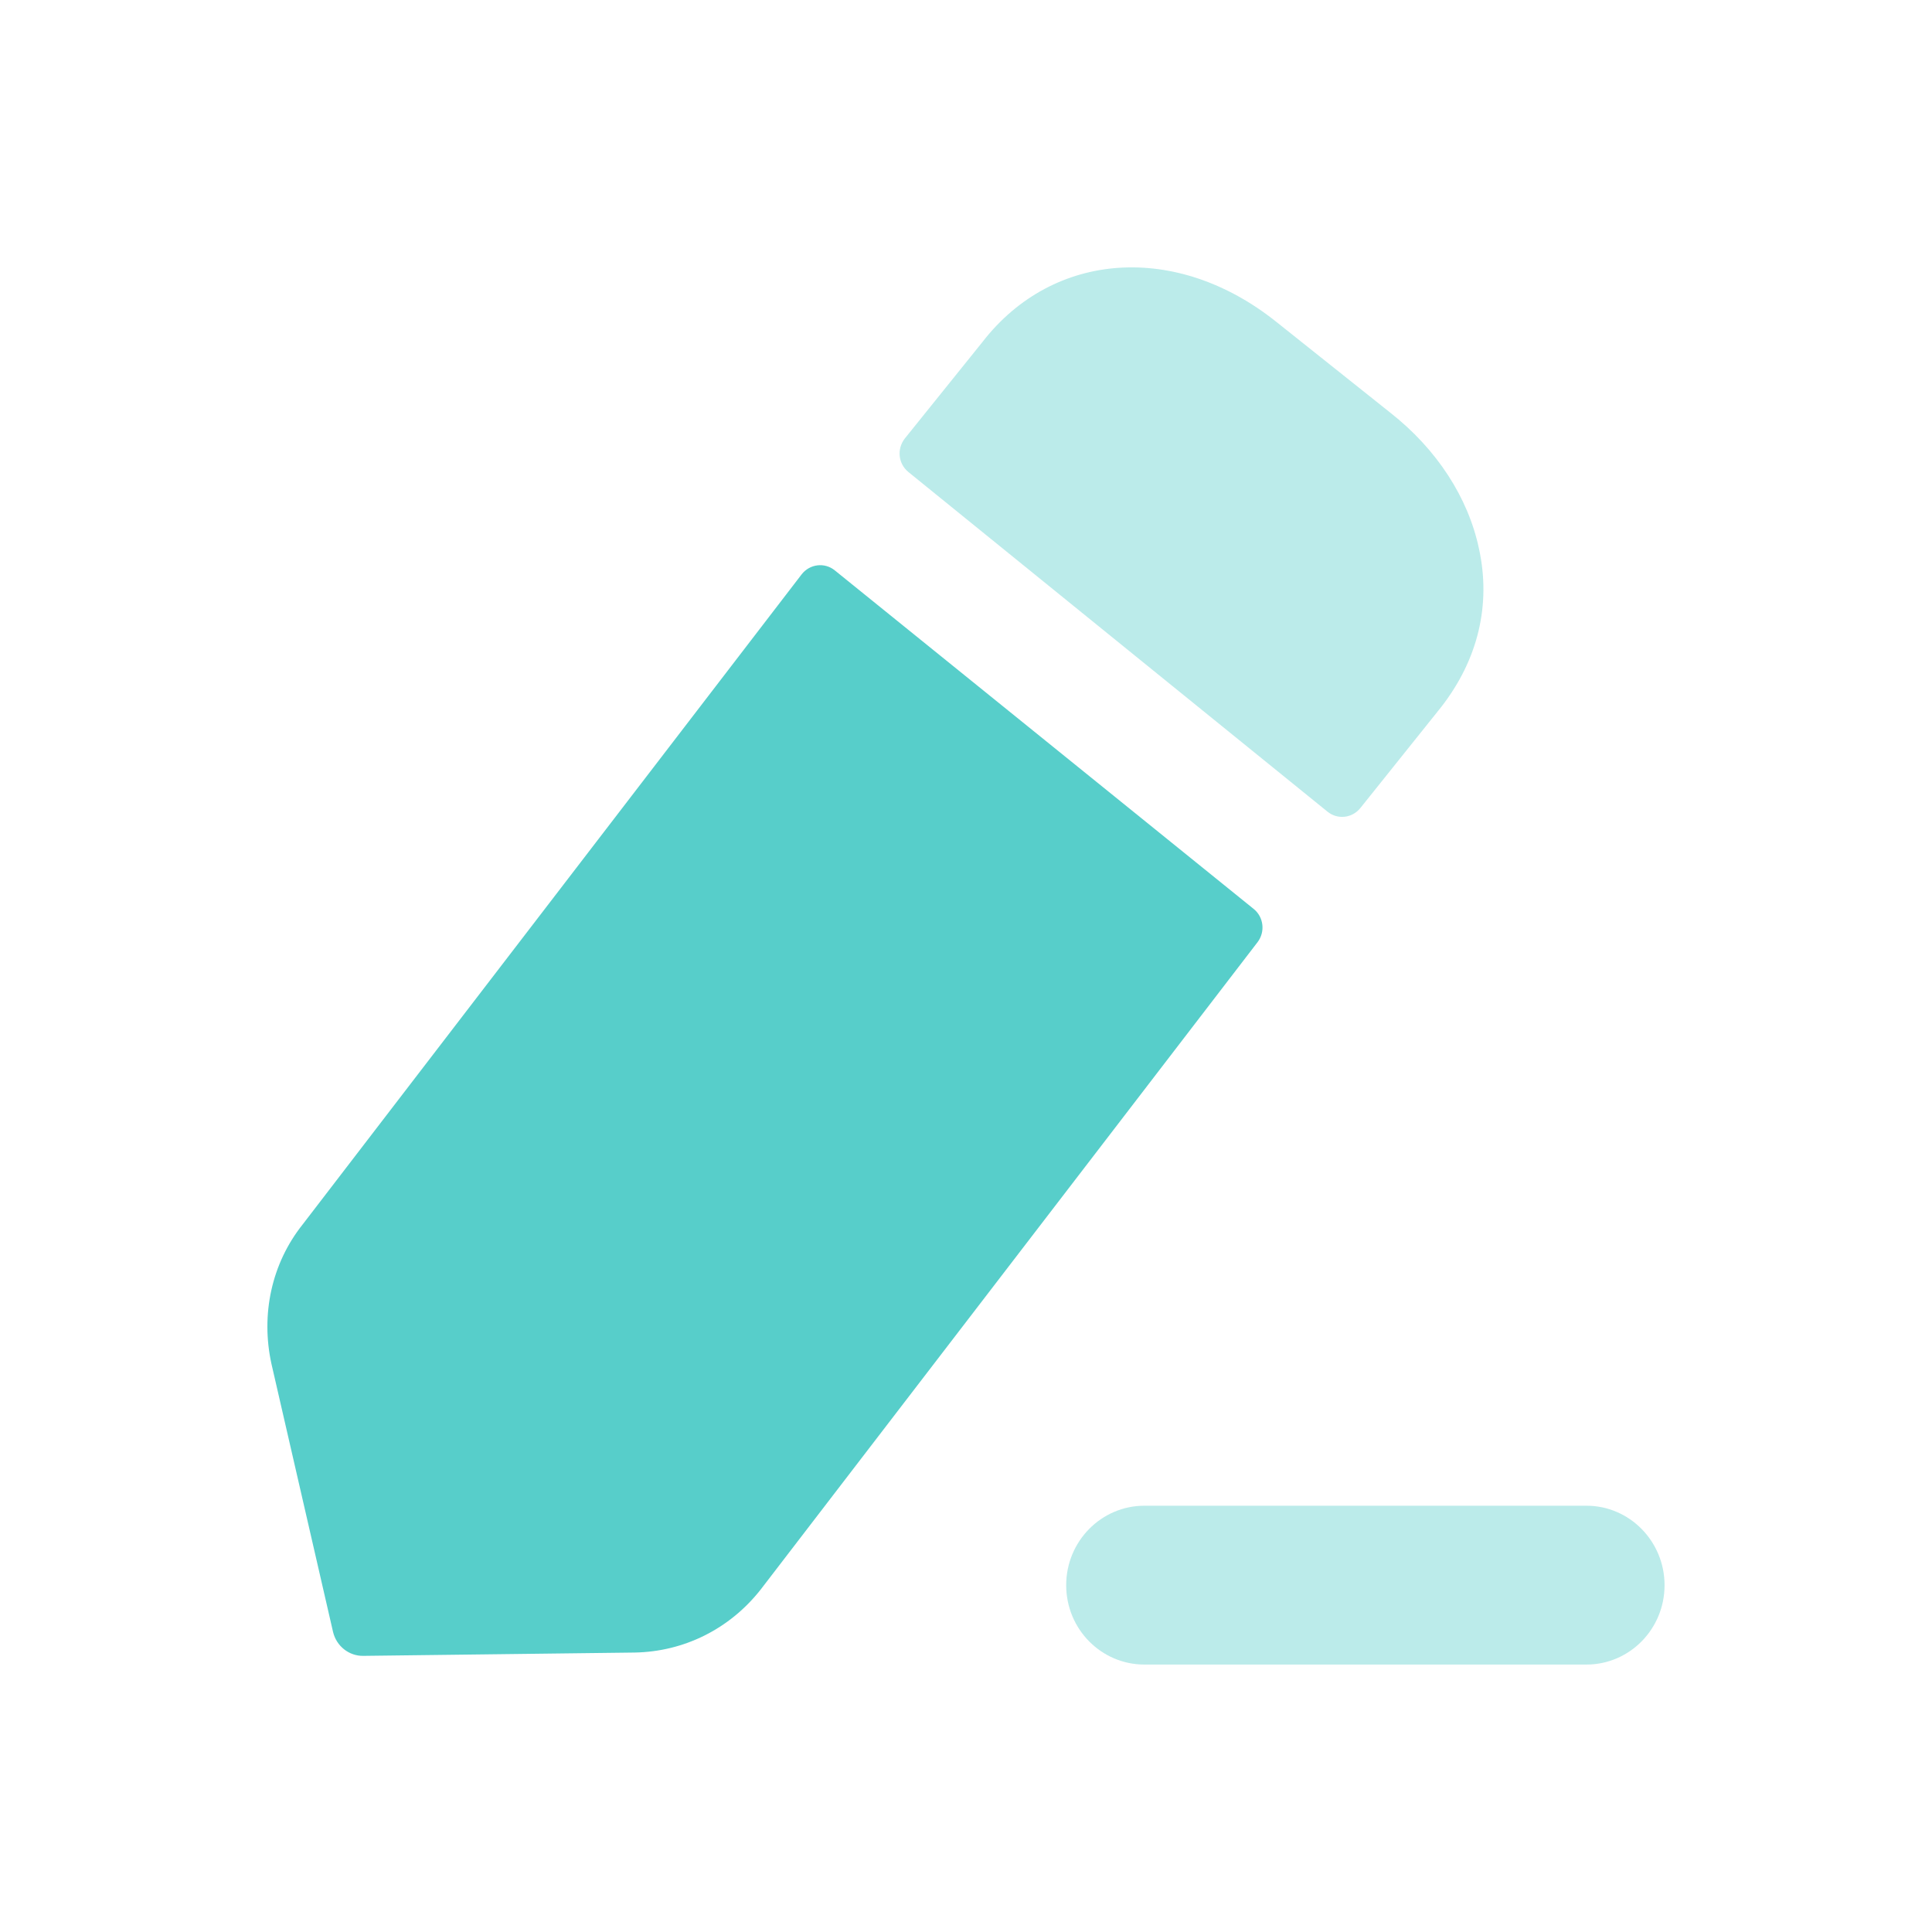 <svg width="14" height="14" viewBox="0 0 14 14" fill="none" xmlns="http://www.w3.org/2000/svg">
<path opacity="0.4" d="M11.496 10.911H8.293C7.98 10.911 7.726 11.169 7.726 11.487C7.726 11.805 7.98 12.062 8.293 12.062H11.496C11.808 12.062 12.062 11.805 12.062 11.487C12.062 11.169 11.808 10.911 11.496 10.911Z" fill="#57CECA"/>
<path d="M6.049 4.133L9.084 6.586C9.157 6.644 9.17 6.752 9.113 6.827L5.514 11.516C5.288 11.805 4.955 11.969 4.598 11.975L2.633 11.999C2.529 12.001 2.437 11.928 2.413 11.824L1.967 9.883C1.889 9.526 1.967 9.157 2.193 8.873L5.809 4.162C5.867 4.087 5.975 4.073 6.049 4.133Z" fill="#57CECA"/>
<path opacity="0.4" d="M10.443 5.124L9.858 5.855C9.799 5.929 9.693 5.941 9.62 5.882C8.908 5.306 7.087 3.829 6.582 3.42C6.508 3.359 6.498 3.252 6.557 3.177L7.121 2.476C7.633 1.817 8.526 1.756 9.247 2.331L10.074 2.99C10.413 3.256 10.639 3.607 10.717 3.975C10.806 4.381 10.711 4.78 10.443 5.124Z" fill="#57CECA"/>
</svg>
